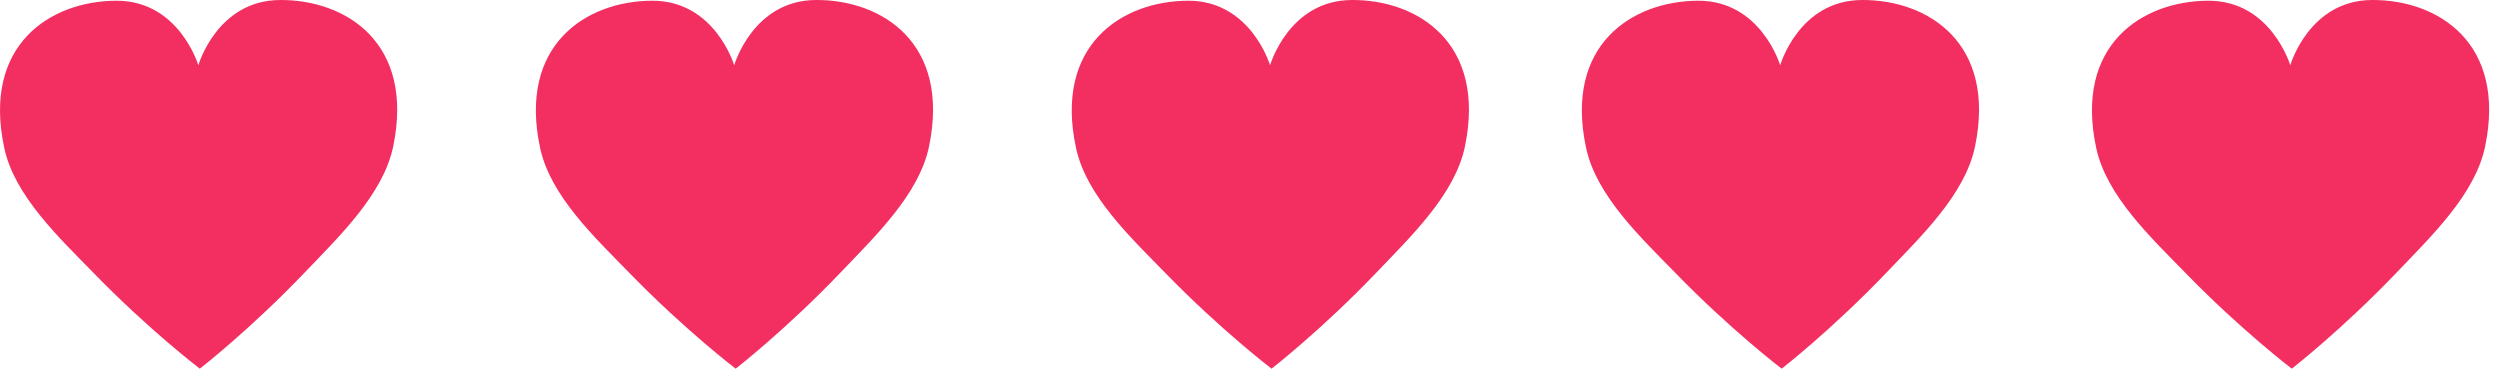 <?xml version="1.0" encoding="UTF-8" standalone="no"?>
<svg width="143px" height="22px" viewBox="0 0 143 22" version="1.1" xmlns="http://www.w3.org/2000/svg" xmlns:xlink="http://www.w3.org/1999/xlink">
    <!-- Generator: Sketch 3.7 (28169) - http://www.bohemiancoding.com/sketch -->
    <title>Coeur 5</title>
    <desc>Created with Sketch.</desc>
    <defs></defs>
    <g id="À-propos" stroke="none" stroke-width="1" fill="none" fill-rule="evenodd">
        <g id="Desktop-HD" transform="translate(-649, -2181)" fill="#F32F61">
            <g id="Group-2" transform="translate(233, 1924)">
                <g id="Coeur-5" transform="translate(416, 257)">
                    <path d="M11.43,21.088 C11.43,21.088 14.297,18.863 17.431,15.586 C19.396,13.526 21.927,11.114 22.491,8.374 C23.719,2.451 19.785,-0.019 16.023,-1.19019581e-13 C12.41,0.015 11.345,3.735 11.345,3.735 C11.345,3.735 10.248,0.022 6.635,0.041 C2.874,0.063 -1.031,2.568 0.248,8.481 C0.841,11.216 3.392,13.602 5.381,15.642 C8.544,18.892 11.43,21.088 11.43,21.088" id="Fill-1"></path>
                    <path d="M42.081,21.088 C42.081,21.088 44.948,18.863 48.082,15.586 C50.046,13.526 52.578,11.114 53.142,8.374 C54.37,2.451 50.436,-0.019 46.674,-1.19019581e-13 C43.061,0.015 41.996,3.735 41.996,3.735 C41.996,3.735 40.899,0.022 37.286,0.041 C33.525,0.063 29.62,2.568 30.899,8.481 C31.492,11.216 34.043,13.602 36.032,15.642 C39.195,18.892 42.081,21.088 42.081,21.088" id="Fill-2"></path>
                    <path d="M72.734,21.088 C72.734,21.088 75.601,18.863 78.735,15.586 C80.7,13.526 83.231,11.114 83.795,8.374 C85.023,2.451 81.089,-0.019 77.327,-1.19019581e-13 C73.714,0.015 72.649,3.735 72.649,3.735 C72.649,3.735 71.553,0.022 67.94,0.041 C64.178,0.063 60.273,2.568 61.552,8.481 C62.145,11.216 64.696,13.602 66.685,15.642 C69.848,18.892 72.734,21.088 72.734,21.088" id="Fill-3"></path>
                    <path d="M101.912,21.088 C101.912,21.088 104.779,18.863 107.913,15.586 C109.877,13.526 112.409,11.114 112.973,8.374 C114.201,2.451 110.266,-0.019 106.505,-1.19019581e-13 C102.892,0.015 101.827,3.735 101.827,3.735 C101.827,3.735 100.73,0.022 97.117,0.041 C93.356,0.063 89.451,2.568 90.73,8.481 C91.323,11.216 93.874,13.602 95.862,15.642 C99.026,18.892 101.912,21.088 101.912,21.088" id="Fill-4"></path>
                    <path d="M131.089,21.088 C131.089,21.088 133.956,18.863 137.09,15.586 C139.055,13.526 141.586,11.114 142.15,8.374 C143.378,2.451 139.444,-0.019 135.683,-1.19019581e-13 C132.069,0.015 131.004,3.735 131.004,3.735 C131.004,3.735 129.908,0.022 126.295,0.041 C122.533,0.063 118.628,2.568 119.907,8.481 C120.5,11.216 123.051,13.602 125.04,15.642 C128.203,18.892 131.089,21.088 131.089,21.088" id="Fill-5"></path>
                </g>
            </g>
        </g>
    </g>
</svg>